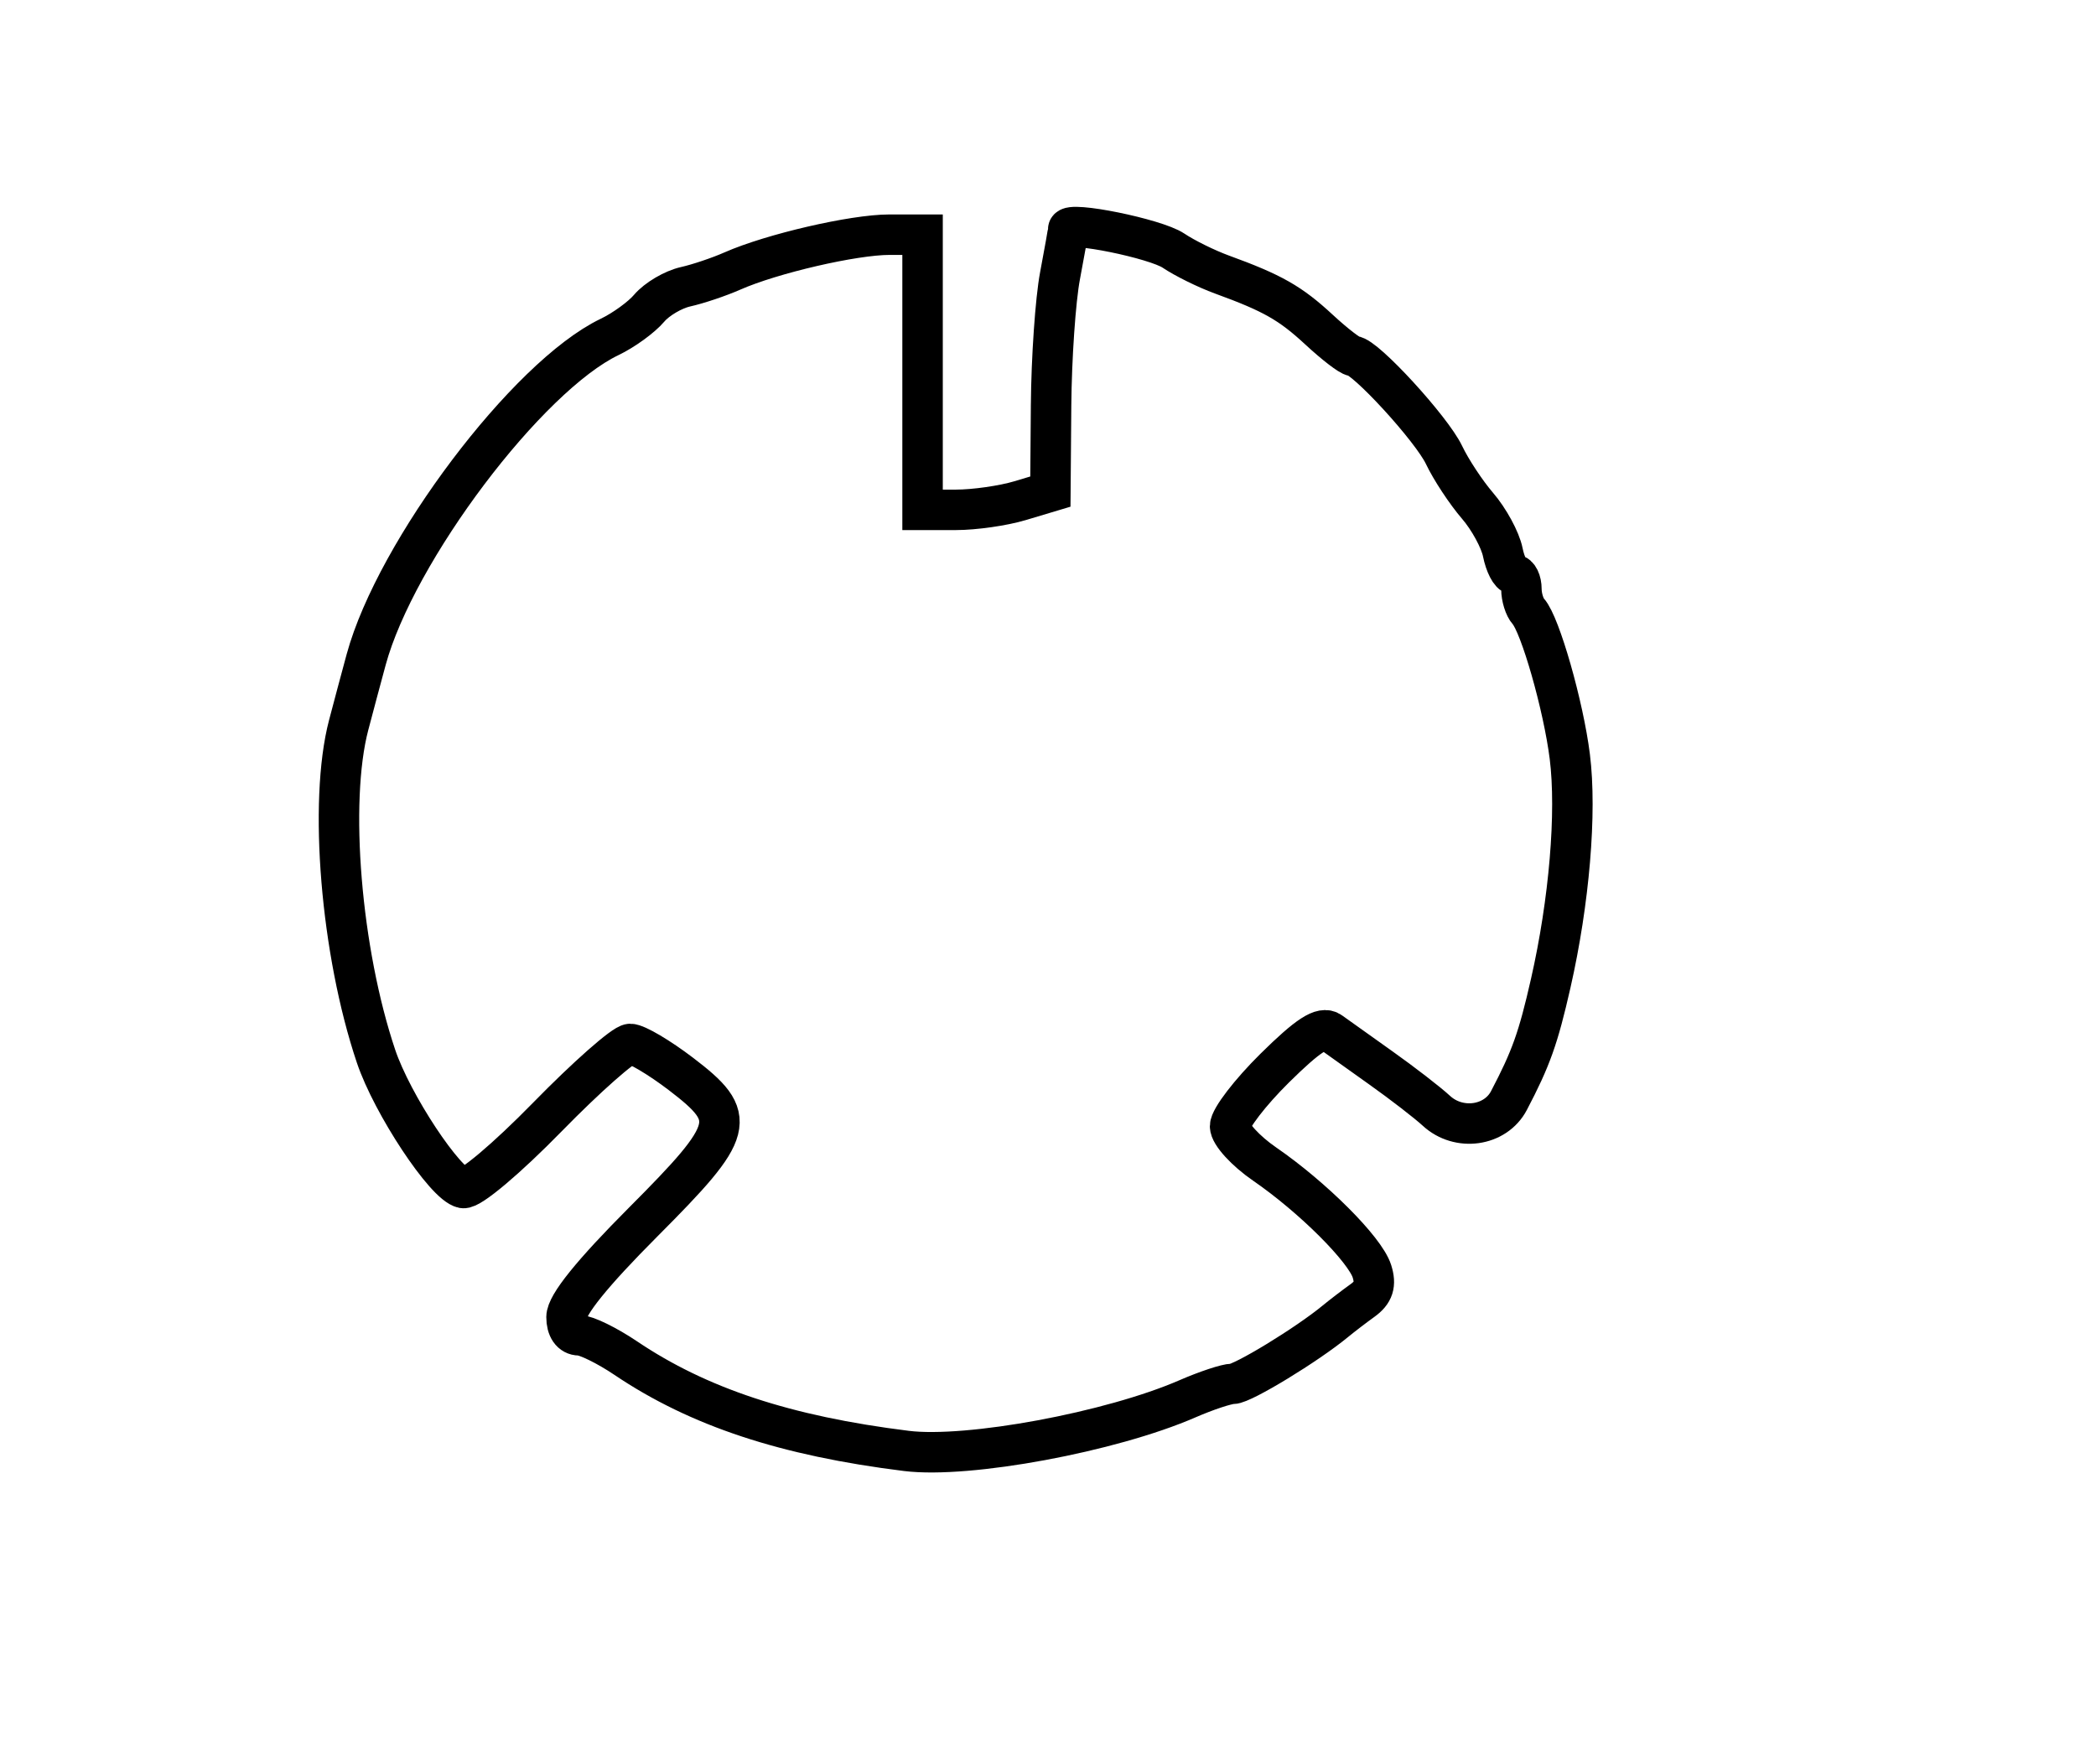 <?xml version="1.0" encoding="utf-8" ?>
<svg xmlns="http://www.w3.org/2000/svg" xmlns:ev="http://www.w3.org/2001/xml-events" xmlns:xlink="http://www.w3.org/1999/xlink" baseProfile="full" height="218" version="1.1" width="259">
  <defs/>
  <path d="M 112,179.287 C 97.085,177.438 86.308,173.873 77.32,167.817 C 75.021,166.268 72.433,165 71.57,165 C 70.607,165 70.002,164.13 70.005,162.75 C 70.008,161.247 73.155,157.346 79.482,151 C 90.918,139.531 91.272,138.143 84.141,132.705 C 81.469,130.667 78.648,129 77.872,129 C 77.097,129 72.481,133.073 67.615,138.051 C 62.629,143.151 58.097,146.971 57.231,146.801 C 55.028,146.369 48.454,136.429 46.467,130.523 C 42.124,117.618 40.591,99.107 43.079,89.616 C 43.673,87.352 44.649,83.7 45.248,81.5 C 48.908,68.064 65.184,46.492 75.325,41.637 C 77.071,40.801 79.273,39.203 80.217,38.086 C 81.161,36.969 83.186,35.775 84.717,35.434 C 86.248,35.092 88.85,34.217 90.5,33.489 C 95.374,31.338 105.478,29 109.894,29 L 114,29 L 114,46 L 114,63 L 118.134,63 C 120.408,63 123.962,62.493 126.032,61.872 L 129.795,60.745 L 129.881,50.096 C 129.928,44.239 130.424,37.035 130.983,34.087 C 131.543,31.139 132,28.548 132,28.329 C 132,27.291 142.797,29.482 145,30.966 C 146.375,31.893 149.075,33.225 151,33.926 C 157.261,36.208 159.443,37.448 163,40.741 C 164.925,42.524 166.826,43.987 167.224,43.991 C 168.66,44.009 176.904,52.996 178.433,56.211 C 179.293,58.02 181.156,60.846 182.572,62.491 C 183.988,64.135 185.395,66.723 185.698,68.241 C 186.002,69.758 186.644,71 187.125,71 C 187.606,71 188,71.81 188,72.8 C 188,73.79 188.385,75.028 188.855,75.55 C 190.329,77.186 193.198,87.238 193.98,93.5 C 194.842,100.405 193.915,111.411 191.622,121.5 C 190.078,128.294 189.193,130.778 186.454,136 C 184.789,139.176 180.253,139.81 177.488,137.254 C 176.394,136.244 173.309,133.861 170.631,131.959 C 167.952,130.056 165.148,128.057 164.399,127.516 C 163.384,126.784 161.628,127.924 157.518,131.982 C 154.483,134.979 152,138.213 152,139.168 C 152,140.123 153.915,142.222 156.256,143.832 C 162.198,147.92 168.668,154.379 169.525,157.078 C 170.047,158.722 169.729,159.718 168.373,160.693 C 167.343,161.433 165.825,162.595 165,163.275 C 161.511,166.154 153.555,171 152.318,171 C 151.581,171 149.071,171.83 146.739,172.845 C 137.284,176.961 119.636,180.233 112,179.287" fill="none" stroke="black" stroke-width="5"/>
</svg>
